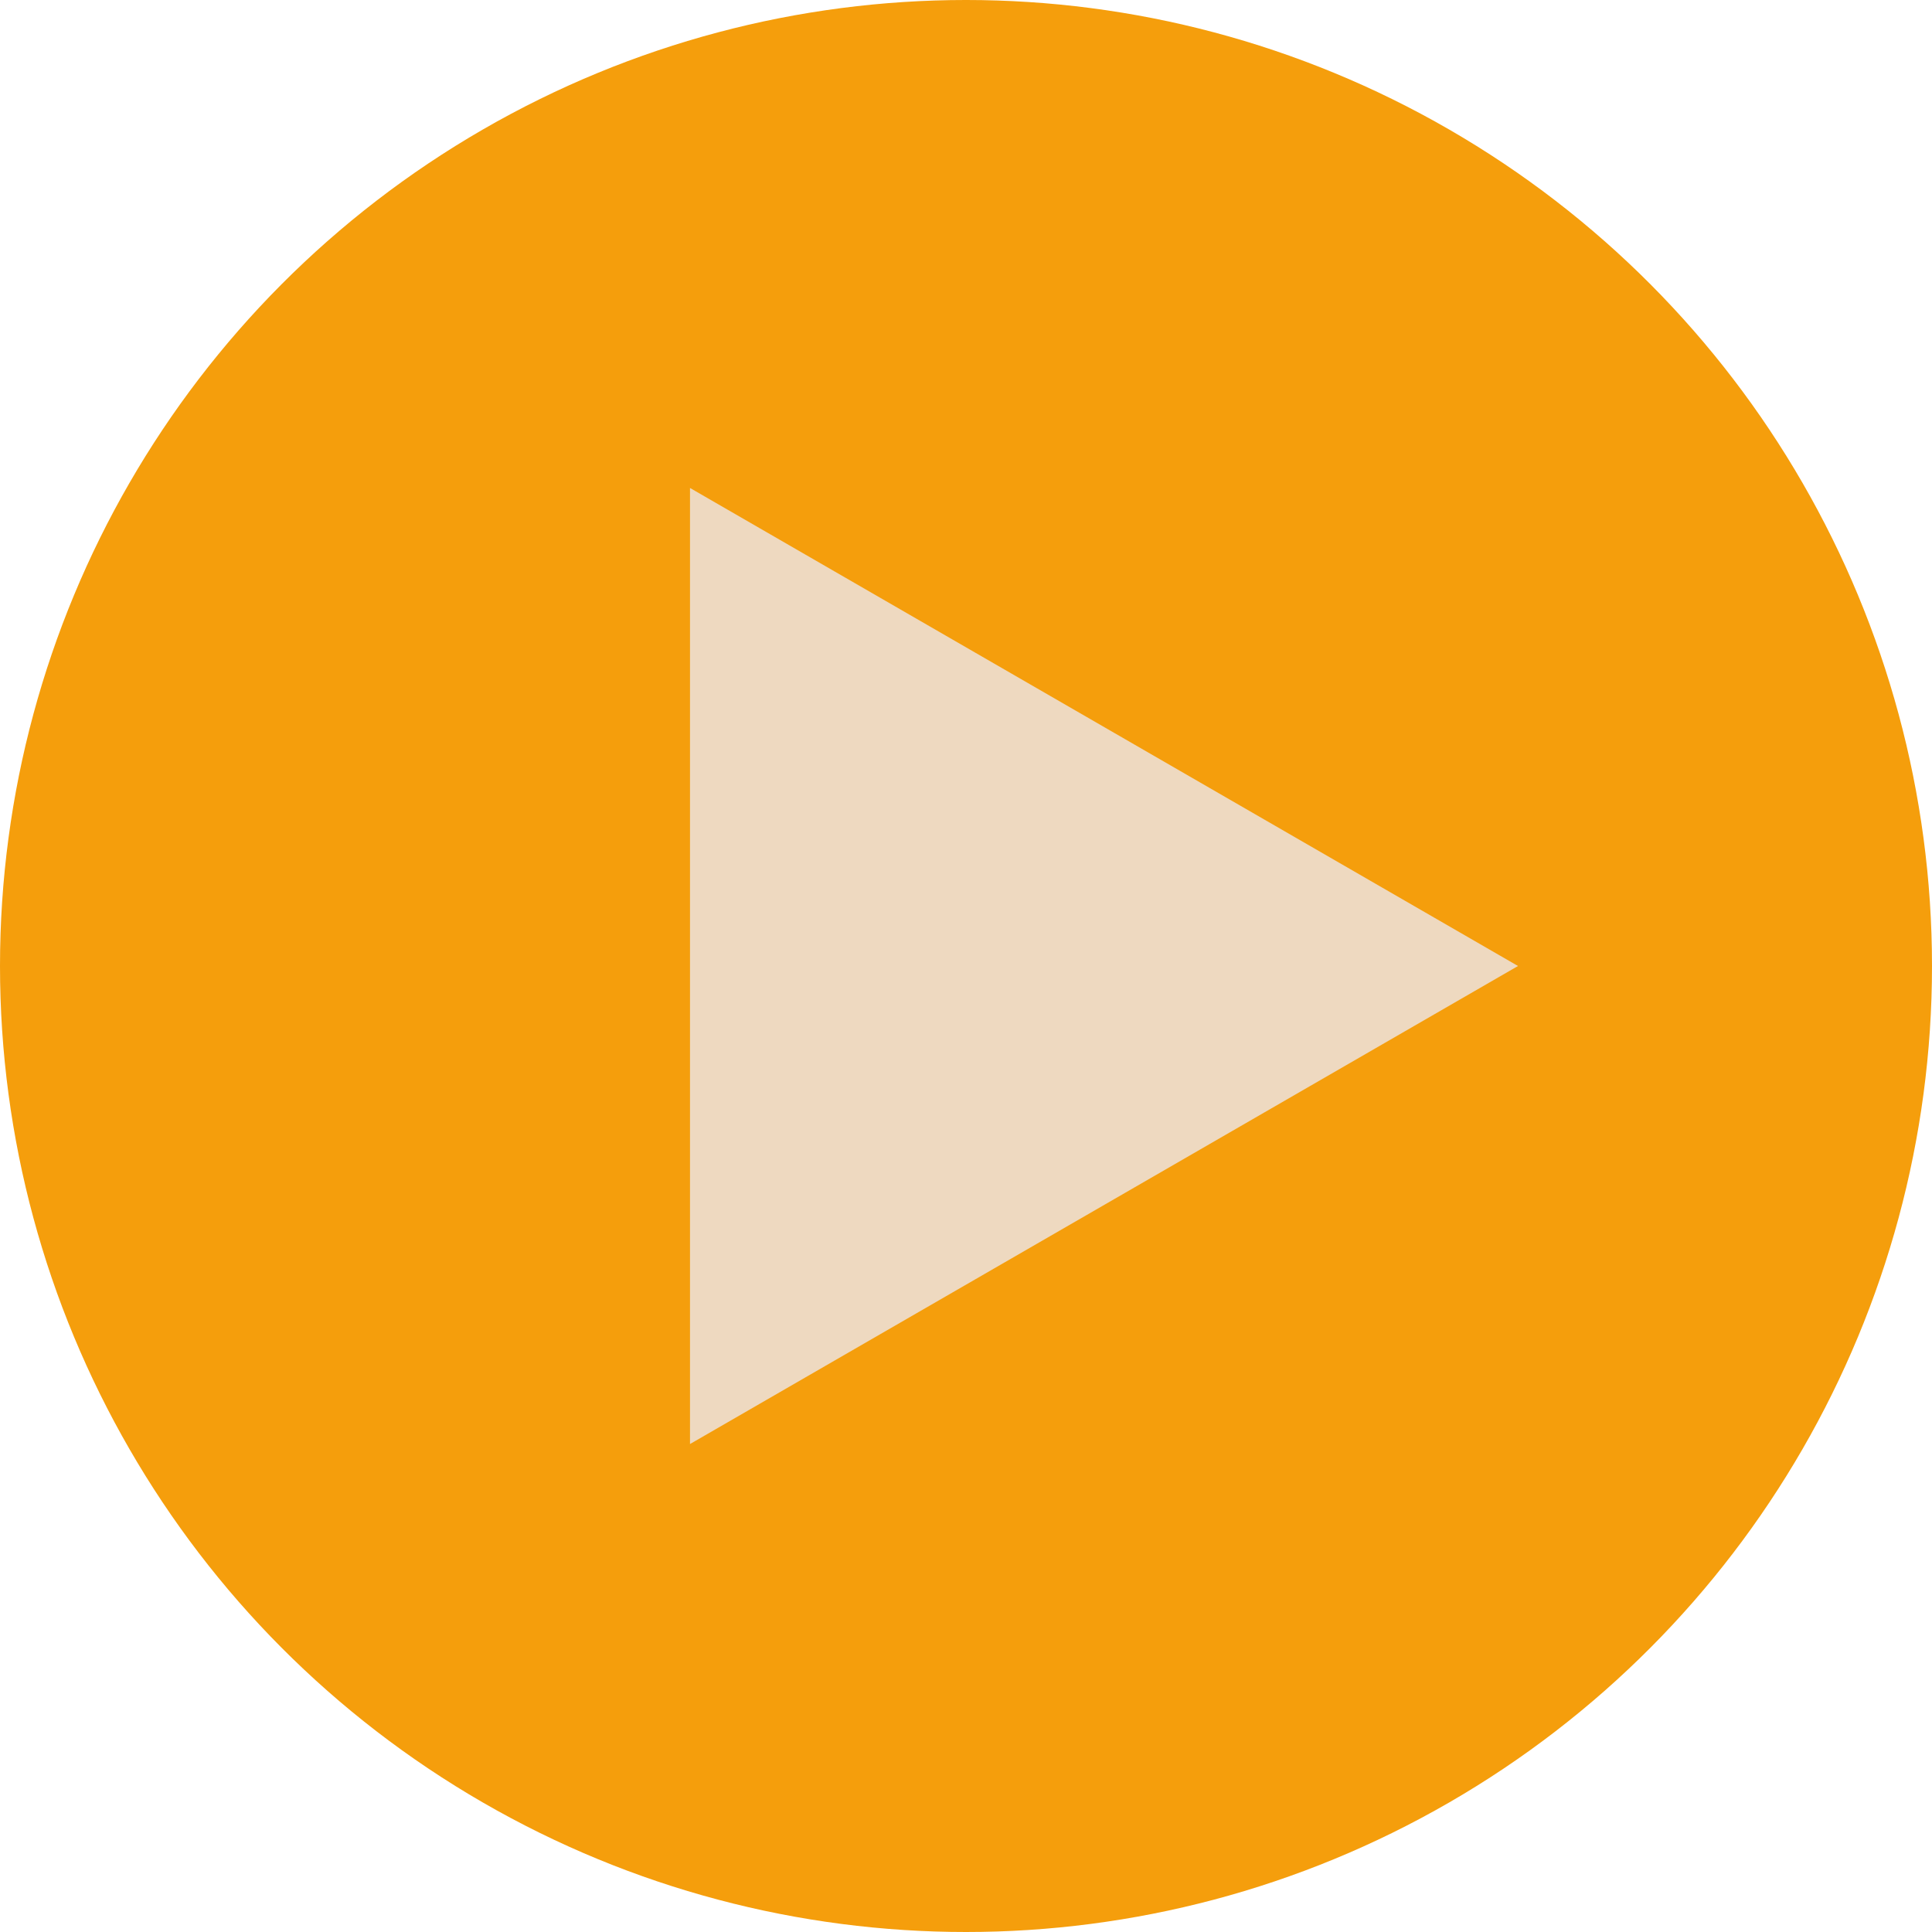 <svg width="42" height="42" viewBox="0 0 42 42" fill="none" xmlns="http://www.w3.org/2000/svg">
<circle cx="21" cy="21" r="21" fill="#F59E0C"/>
<path d="M33 21L15 31.392L15 10.608L33 21Z" fill="#EED9C0"/>
</svg>
